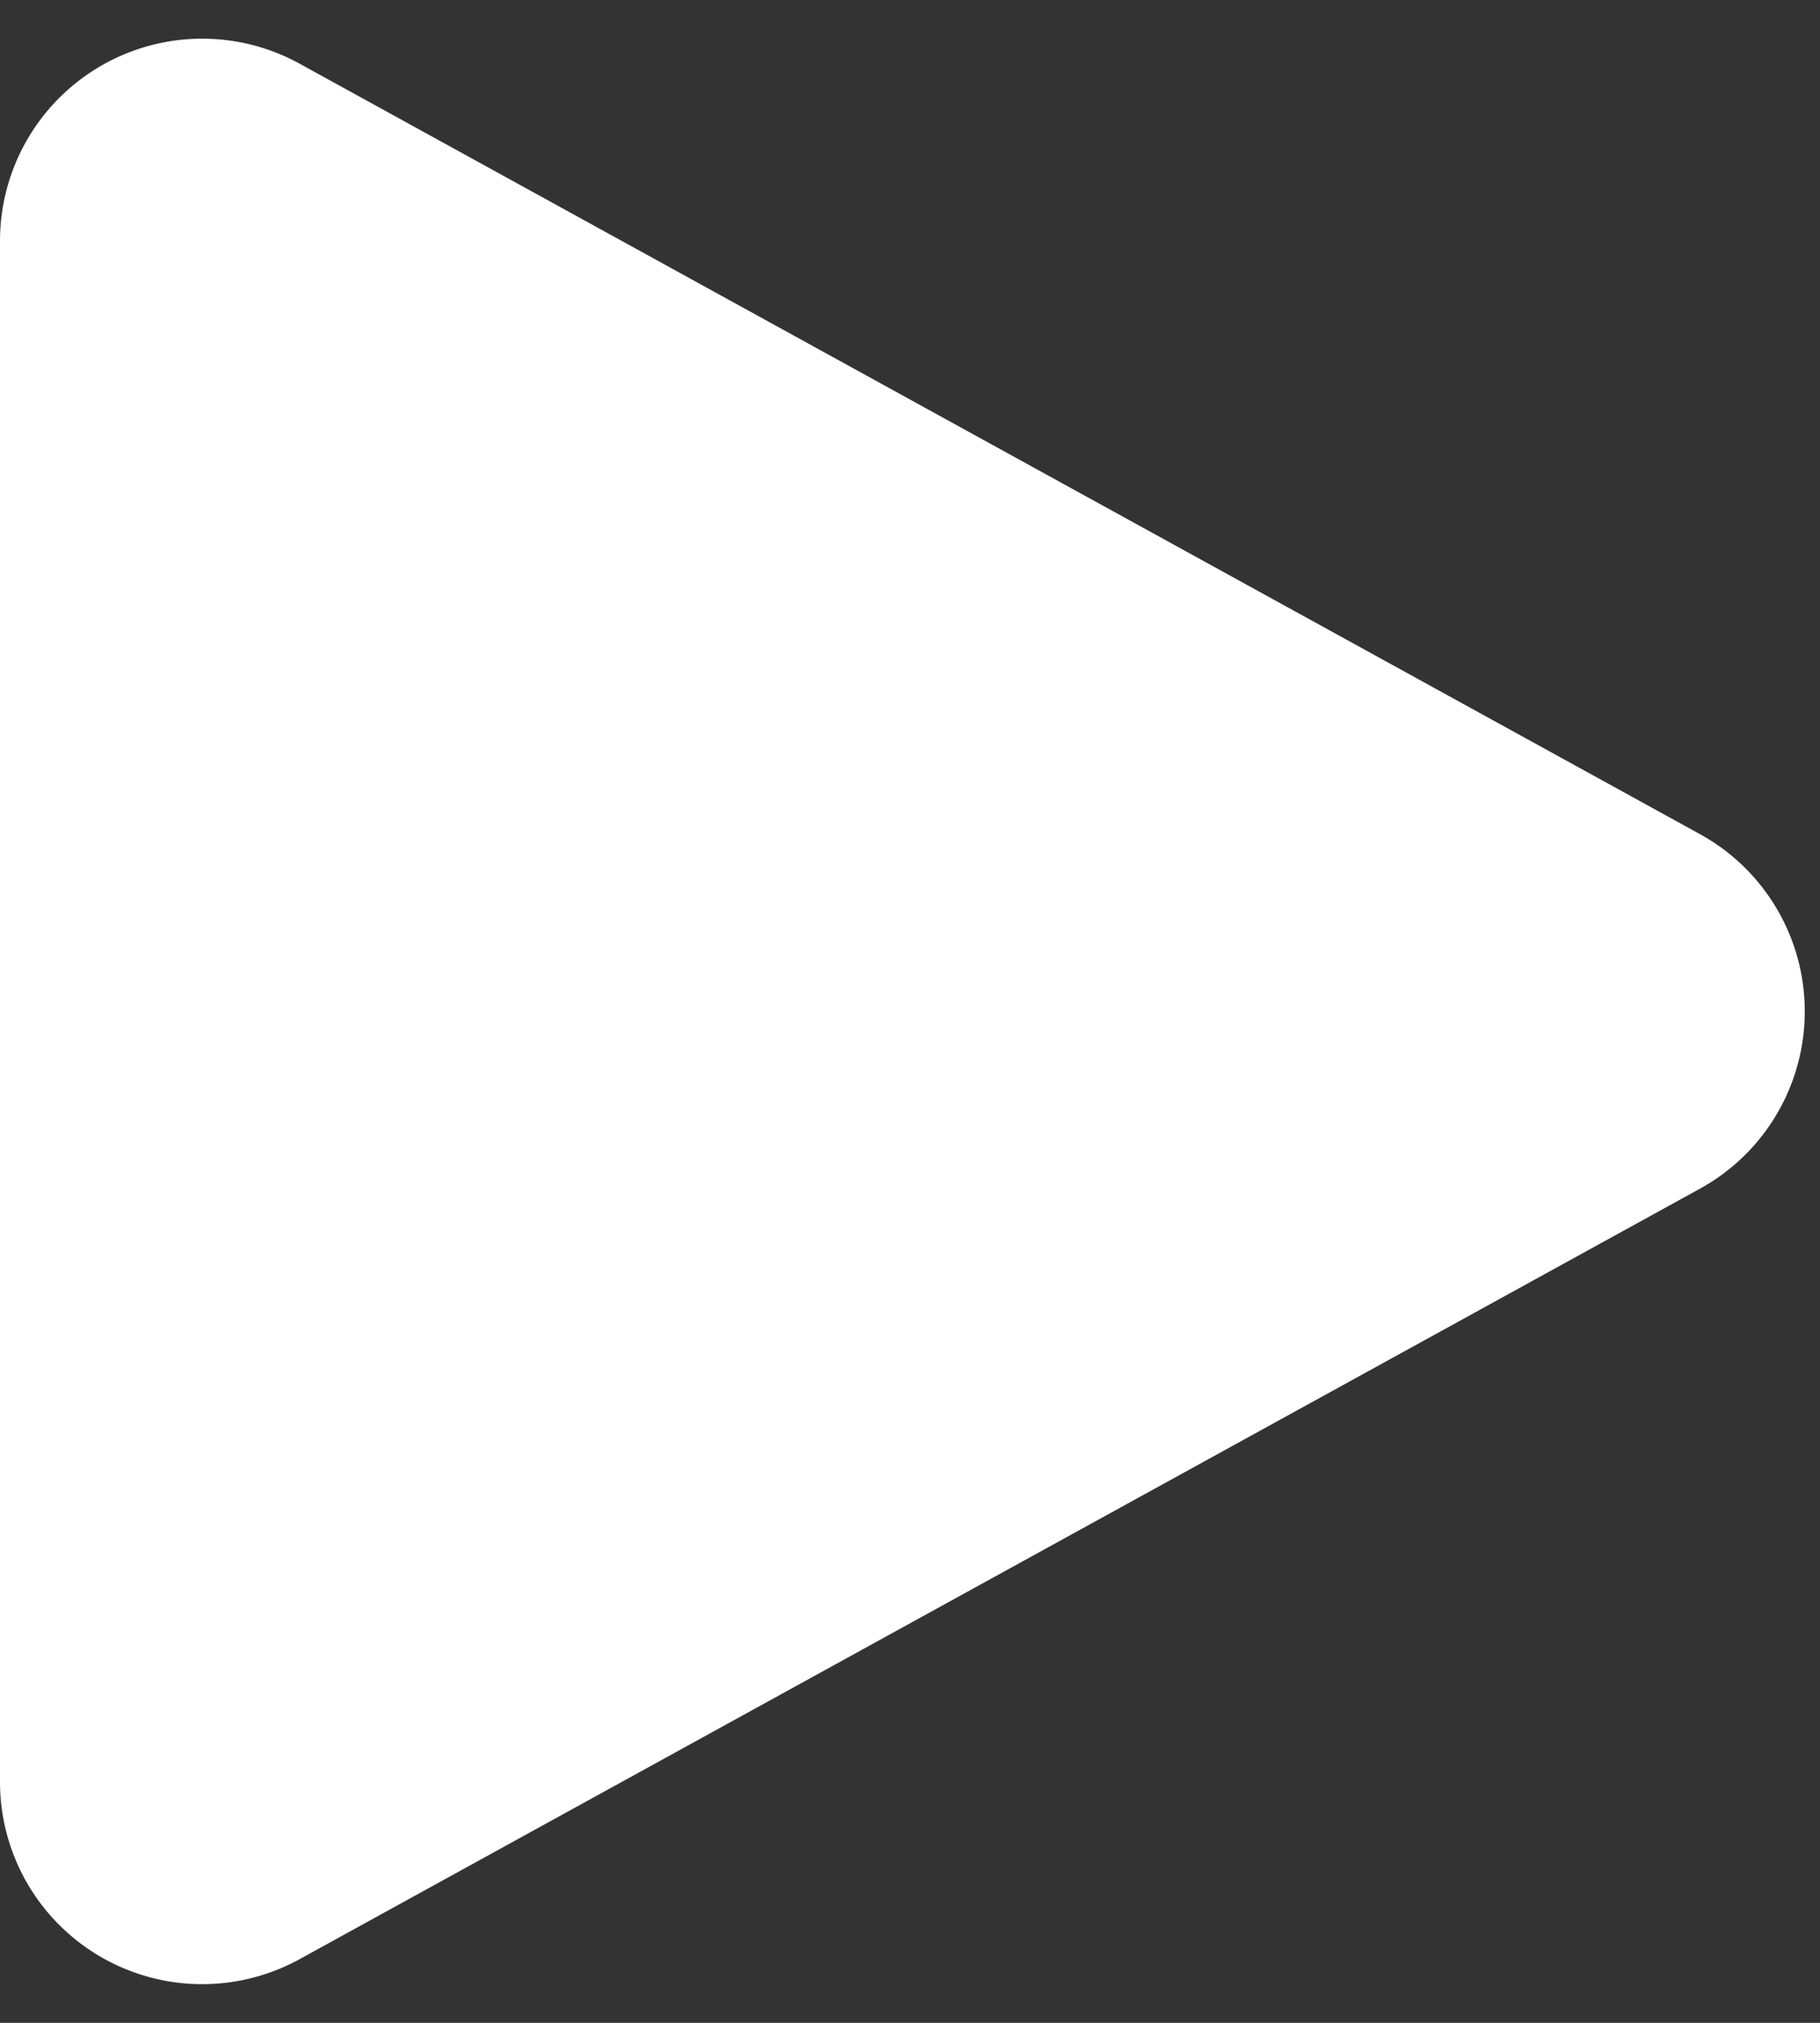 <svg xmlns="http://www.w3.org/2000/svg" width="9" height="10" fill="none"><rect width="100%" height="100%" fill="#333333" stroke="none"/><path fill="#fff" d="M8.407 4.124a1 1 0 0 1 0 1.752L1.482 9.685A1 1 0 0 1 0 8.809V1.19A1 1 0 0 1 1.482.315l6.925 3.809Z"/></svg>
